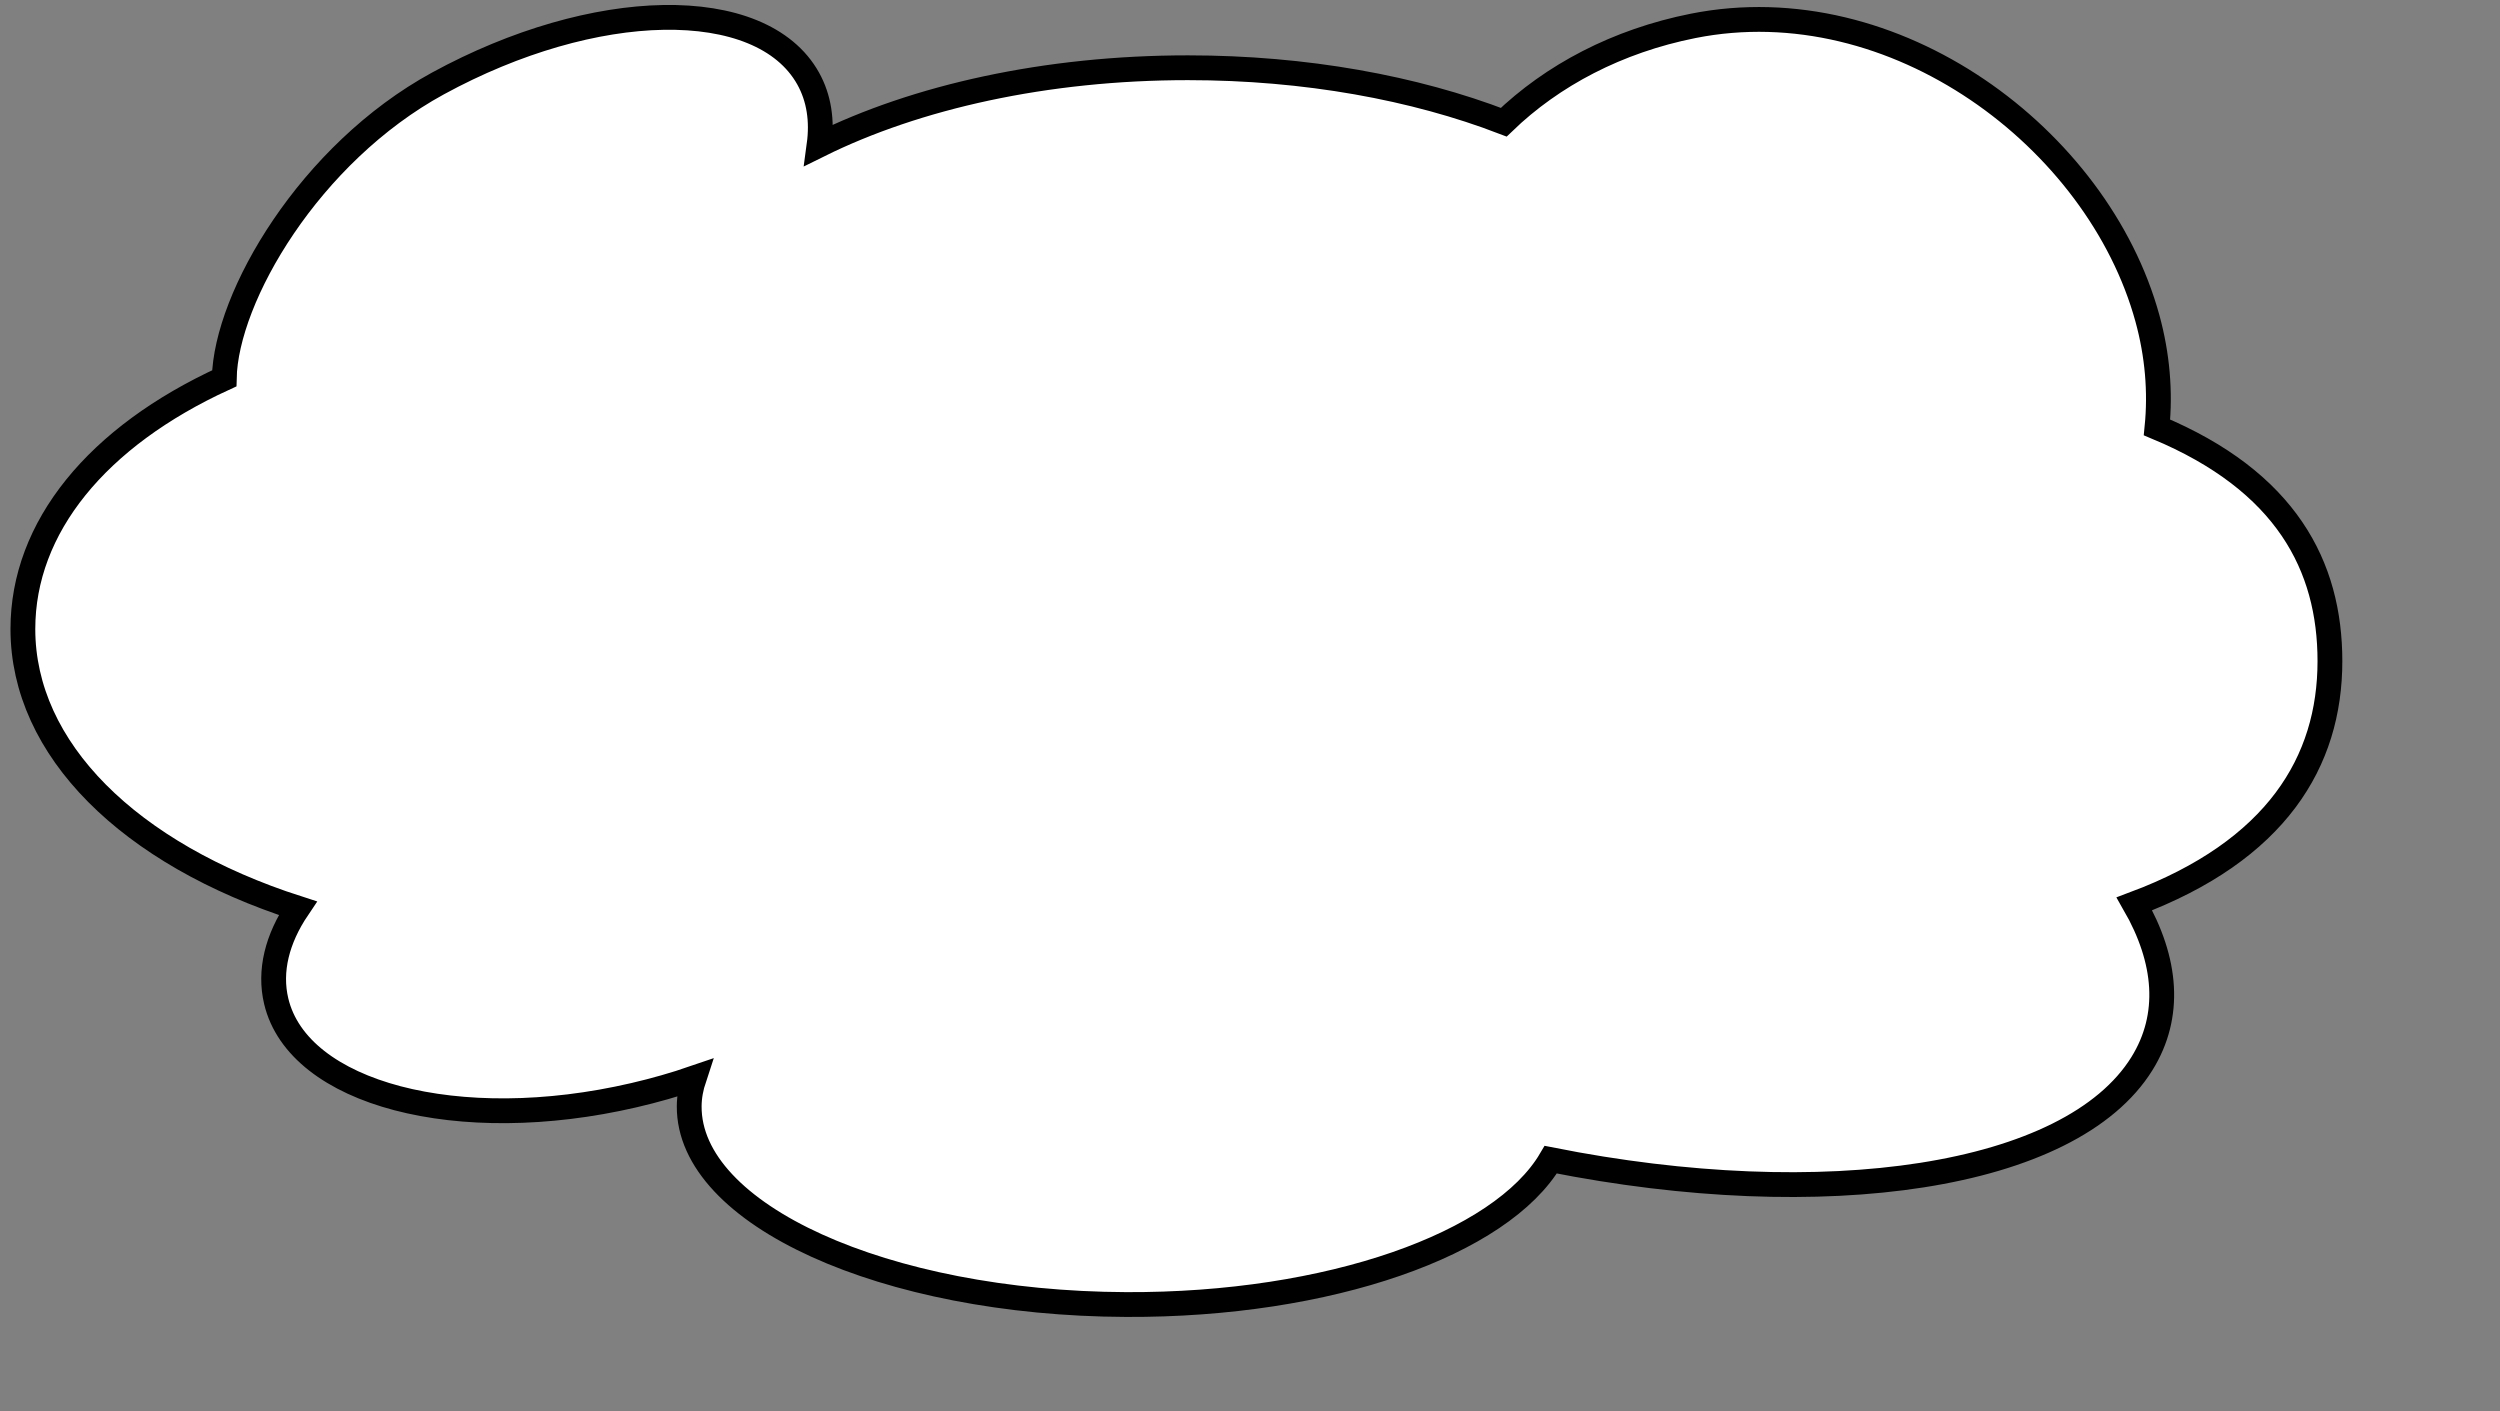 <?xml version="1.0" encoding="UTF-8" standalone="no"?>
<!-- Created with Inkscape (http://www.inkscape.org/) -->
<svg
   xmlns:dc="http://purl.org/dc/elements/1.1/"
   xmlns:cc="http://web.resource.org/cc/"
   xmlns:rdf="http://www.w3.org/1999/02/22-rdf-syntax-ns#"
   xmlns:svg="http://www.w3.org/2000/svg"
   xmlns="http://www.w3.org/2000/svg"
   xmlns:xlink="http://www.w3.org/1999/xlink"
   xmlns:sodipodi="http://inkscape.sourceforge.net/DTD/sodipodi-0.dtd"
   xmlns:inkscape="http://www.inkscape.org/namespaces/inkscape"
   width="225pt"
   height="127pt"
   id="svg2"
   sodipodi:version="0.32"
   inkscape:version="0.43"
   sodipodi:docbase="/mnt/big/devel/ditaa"
   sodipodi:docname="cloud_bw.svg"
   version="1.0">
  <rect width="100%" height="100%" fill="#808080" stroke="none"/>
  <defs
     id="defs4">
    <linearGradient
       id="linearGradient2255">
      <stop
         id="stop2257"
         offset="0"
         style="stop-color:#3cd9ff;stop-opacity:1;" />
      <stop
         id="stop2259"
         offset="1"
         style="stop-color:#00add8;stop-opacity:1;" />
    </linearGradient>
    <linearGradient
       id="linearGradient2241">
      <stop
         id="stop2243"
         offset="0"
         style="stop-color:#000000;stop-opacity:1;" />
      <stop
         id="stop2245"
         offset="1"
         style="stop-color:#ffffff;stop-opacity:0;" />
    </linearGradient>
    <linearGradient
       id="linearGradient2205">
      <stop
         style="stop-color:#ffffff;stop-opacity:1;"
         offset="0"
         id="stop2207" />
      <stop
         style="stop-color:#ffffff;stop-opacity:0;"
         offset="1"
         id="stop2209" />
    </linearGradient>
    <radialGradient
       inkscape:collect="always"
       xlink:href="#linearGradient2205"
       id="radialGradient2219"
       gradientUnits="userSpaceOnUse"
       gradientTransform="matrix(1.059,-0.315,0.184,0.648,-146.752,361.296)"
       cx="315.024"
       cy="673.217"
       fx="315.024"
       fy="673.217"
       r="77.095" />
    <radialGradient
       inkscape:collect="always"
       xlink:href="#linearGradient2205"
       id="radialGradient2227"
       gradientUnits="userSpaceOnUse"
       gradientTransform="matrix(0.986,-0.174,0.107,0.742,-73.51,255.673)"
       cx="343.276"
       cy="677.174"
       fx="343.276"
       fy="677.174"
       r="77.095" />
    <radialGradient
       inkscape:collect="always"
       xlink:href="#linearGradient2205"
       id="radialGradient2231"
       gradientUnits="userSpaceOnUse"
       gradientTransform="matrix(0.972,-0.163,0.123,0.652,-79.329,312.808)"
       cx="323.223"
       cy="675.071"
       fx="323.223"
       fy="675.071"
       r="77.095" />
    <radialGradient
       inkscape:collect="always"
       xlink:href="#linearGradient2205"
       id="radialGradient2235"
       gradientUnits="userSpaceOnUse"
       gradientTransform="matrix(0.703,-0.54,0.495,0.6,-248.198,465.039)"
       cx="310.252"
       cy="672.928"
       fx="310.252"
       fy="672.928"
       r="77.095" />
    <radialGradient
       inkscape:collect="always"
       xlink:href="#linearGradient2241"
       id="radialGradient2239"
       gradientUnits="userSpaceOnUse"
       gradientTransform="matrix(0.796,-0.388,0.334,0.584,-170.427,427.416)"
       cx="302.716"
       cy="684.048"
       fx="302.716"
       fy="684.048"
       r="77.095" />
    <radialGradient
       inkscape:collect="always"
       xlink:href="#linearGradient2205"
       id="radialGradient2263"
       gradientUnits="userSpaceOnUse"
       gradientTransform="matrix(1.059,-0.315,0.184,0.648,-146.752,361.296)"
       cx="315.024"
       cy="673.217"
       fx="315.024"
       fy="673.217"
       r="77.095" />
  </defs>
  <sodipodi:namedview
     id="base"
     pagecolor="#ffffff"
     bordercolor="#666666"
     borderopacity="1.0"
     inkscape:pageopacity="0.0"
     inkscape:pageshadow="2"
     inkscape:zoom="2.7436833"
     inkscape:cx="140.07463"
     inkscape:cy="81.231296"
     inkscape:document-units="px"
     inkscape:current-layer="layer1"
     inkscape:window-width="1171"
     inkscape:window-height="943"
     inkscape:window-x="101"
     inkscape:window-y="0" />
  <g
     inkscape:label="Layer 1"
     inkscape:groupmode="layer"
     id="layer1">
    <path
       style="opacity:1;fill:#ffffff;fill-opacity:1;fill-rule:nonzero;stroke:#000000;stroke-width:2.976;stroke-miterlimit:4;stroke-dasharray:none;stroke-dashoffset:0;stroke-opacity:1"
       d="M 79.588,2.089 C 71.585,2.232 61.958,4.887 52.564,10.01 C 37.149,18.417 27.105,35.644 26.912,45.401 C 11.632,52.402 2.746,63.274 2.746,75.483 C 2.746,89.91 15.501,102.477 35.733,108.986 C 33.251,112.669 32.283,116.513 33.146,120.144 C 35.792,131.27 55.015,136.319 76.066,131.424 C 78.566,130.843 80.988,130.153 83.297,129.359 C 82.928,130.472 82.712,131.591 82.705,132.75 C 82.623,145.743 106.124,156.416 135.13,156.544 C 159.561,156.652 180.151,149.258 186.091,139.161 C 218.829,145.677 248.469,141.431 257.032,127.633 C 260.597,121.888 260.032,115.254 256.128,108.462 C 273.19,102.07 279.591,91.396 279.591,79.336 C 279.591,67.931 274.356,57.763 258.839,51.288 C 259.265,47.027 258.898,42.603 257.686,38.188 C 251.76,16.607 227.347,-1.706 203.172,3.106 C 194.083,4.915 186.287,9.034 180.45,14.664 C 169.745,10.55 156.676,8.13 142.549,8.13 C 125.5,8.13 109.948,11.635 98.289,17.407 C 98.684,14.5 98.292,11.778 96.98,9.424 C 94.167,4.381 87.716,1.943 79.588,2.089 z "
       id="path1307"
       sodipodi:nodetypes="cscscsscsscscscsscscsc" />
  </g>
</svg>
